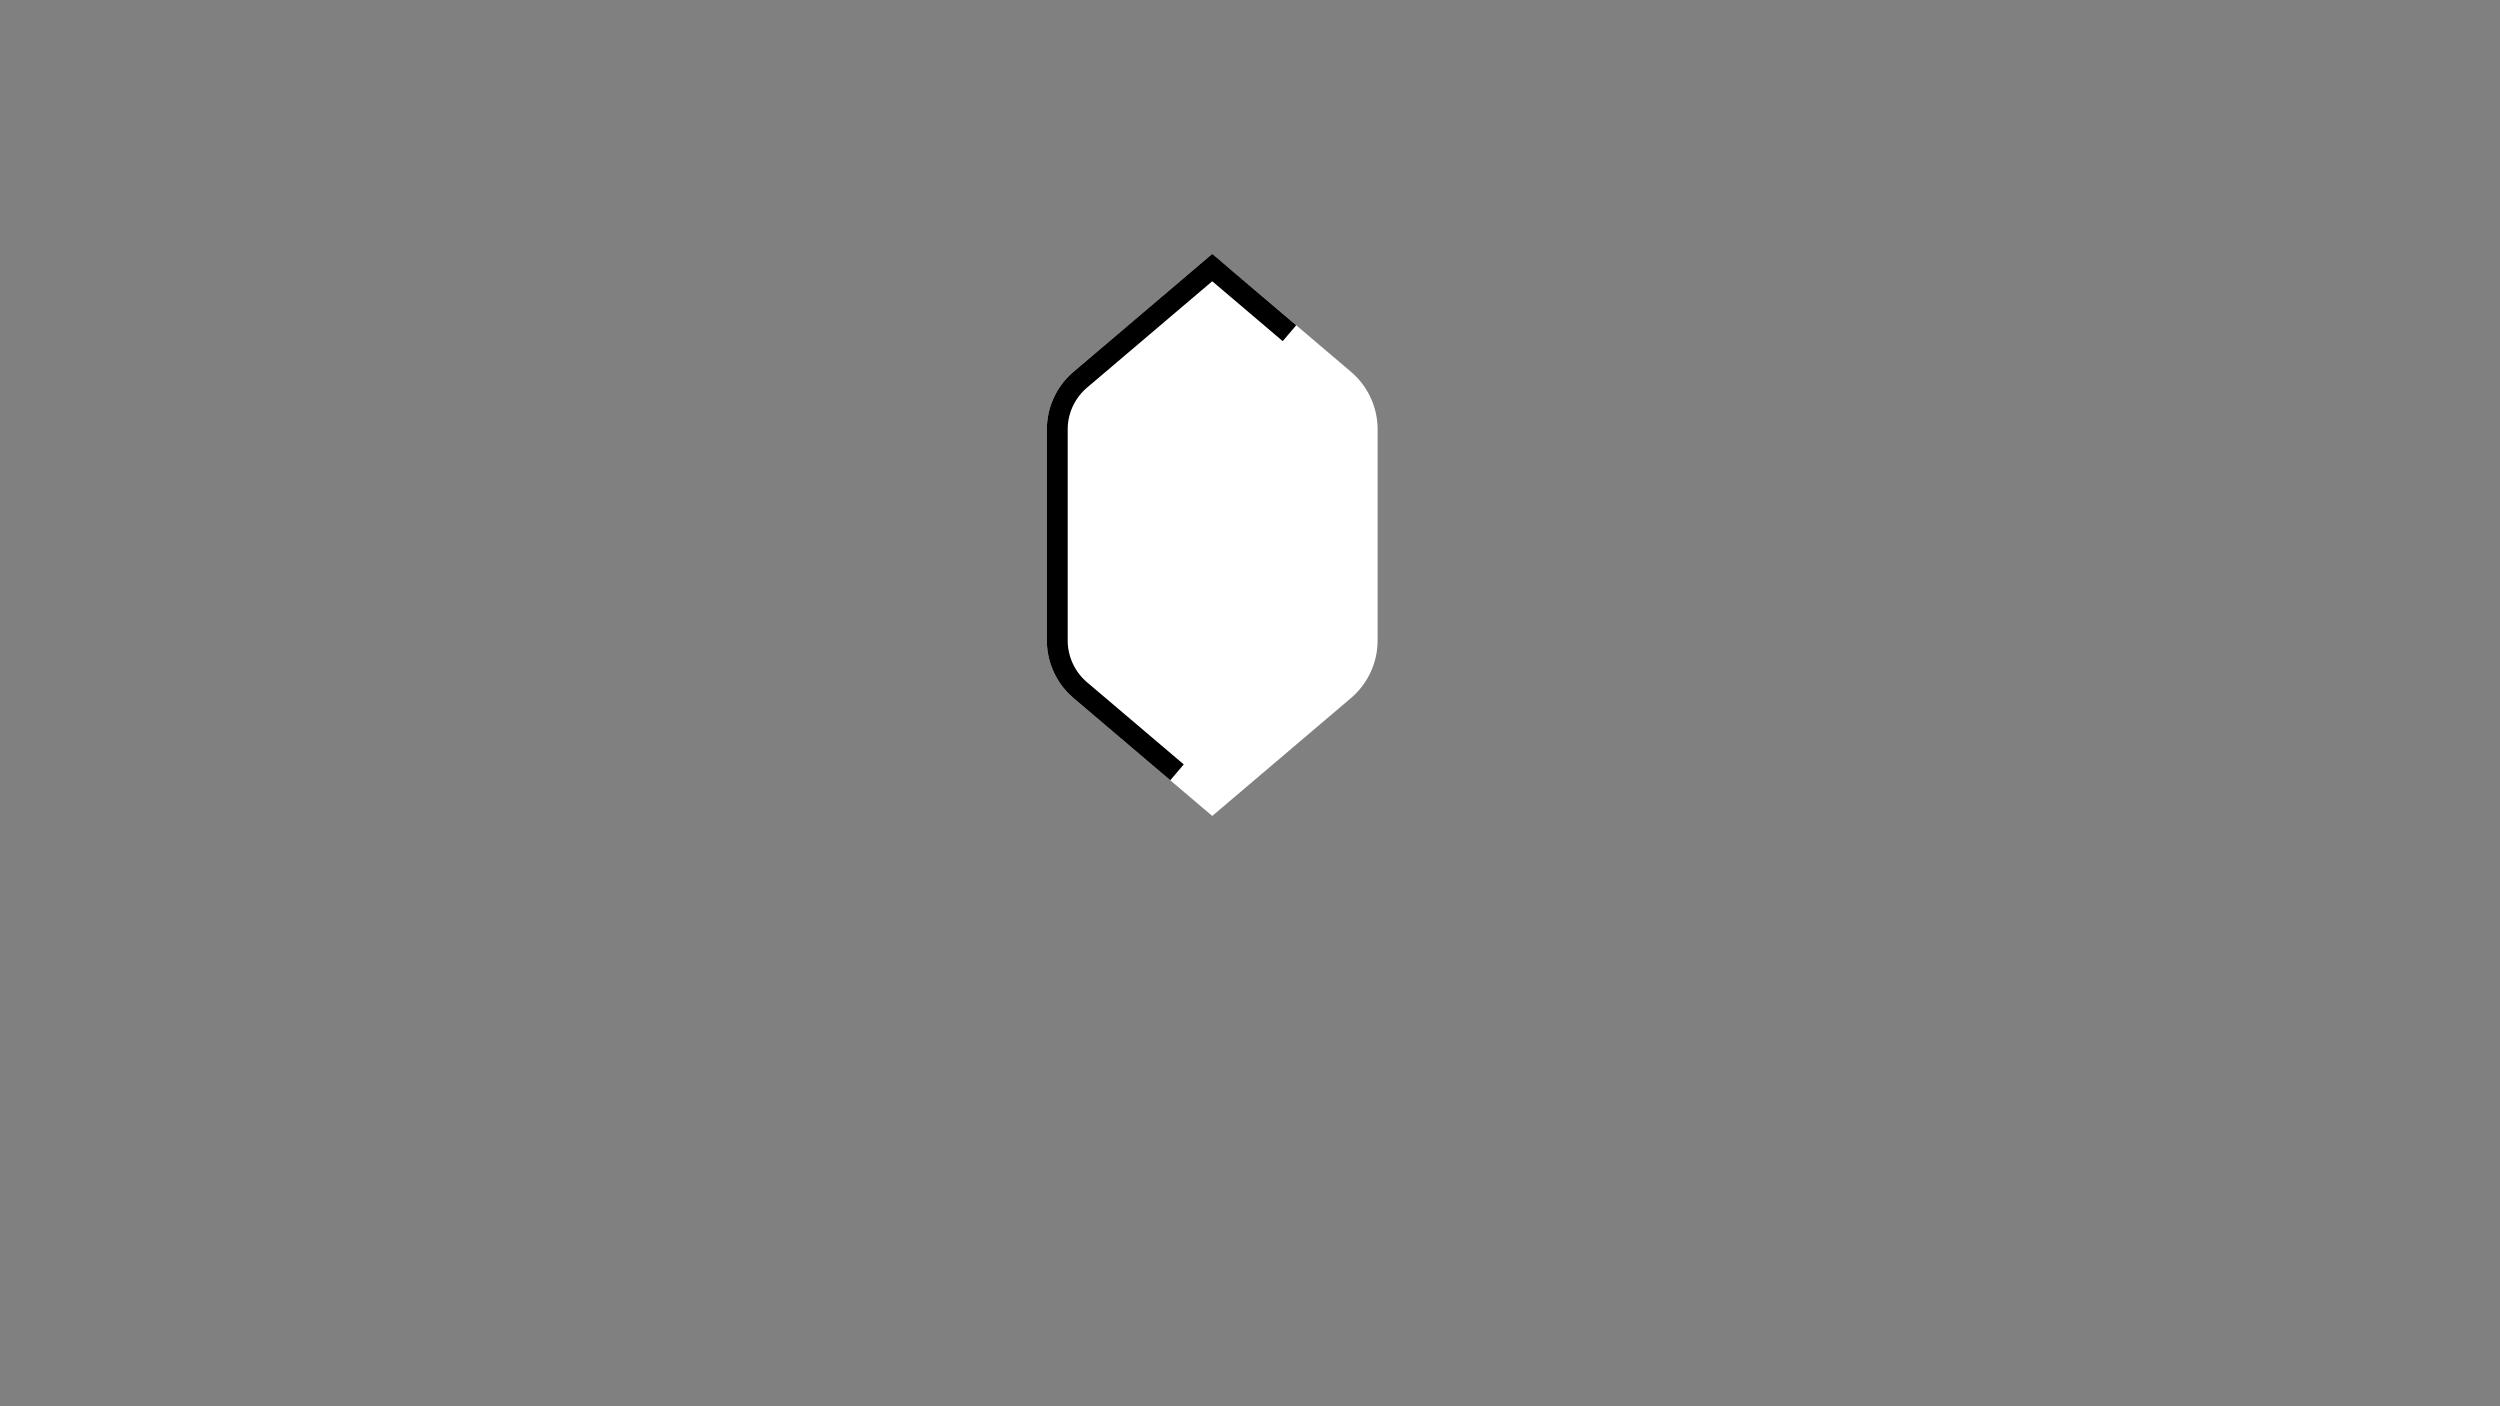 <svg id="Layer_1" data-name="Layer 1" xmlns="http://www.w3.org/2000/svg" viewBox="0 0 1920 1080"><rect x="0" y="0" width="1920" height="1080" fill="#808080" stroke="none"/><defs><style>.cls-1{fill:#fff;}</style></defs><path class="cls-1" d="M804,329.82v162a58.17,58.17,0,0,0,20.51,44.34L931,626.65l106.49-90.49A58.17,58.17,0,0,0,1058,491.82v-162a58.16,58.16,0,0,0-20.51-44.33L931,195,824.51,285.49A58.16,58.16,0,0,0,804,329.82Z"/><path d="M931,195l-4.58,3.89h0l-12.06,10.25h0l-17.05,14.49h0l-19.56,16.61h0L858.2,256.86h0l-17.05,14.49h0L829.08,281.6h0l-4.57,3.89h0A58.16,58.16,0,0,0,804,329.82v162a58.17,58.17,0,0,0,20.51,44.34l74.25,63.09,10.36-12.19L834.87,524A42.12,42.12,0,0,1,820,491.82v-162a42.1,42.1,0,0,1,14.87-32.14L931,216l54.13,46,10.36-12.19-48.6-41.3h0l0,0h0l-2.34-2,0,0,0,0,0,0,0,0-.05-.05-.14-.11h0L944,206h0l-.1-.09h0l-.58-.49h0l0,0,0,0,0,0h0l-.1-.09h0l0,0,0,0h0l0,0-.05,0,0,0h0l-.1-.08,0,0h0l0,0,0,0h0l0,0v0l0,0h0l-.06-.05v0l0,0h0l0,0-.5-.43h0l-.1-.09h0l-1.06-.91h0l-.1-.08v0l-.13-.1,0,0h0l-.06-.05h0l-.06-.05h0l0,0,0-.05-.1-.08h0l-.09-.08-.07-.06,0,0h0l0,0h0l0,0h0l-.13-.11h0l-.13-.11h0l-.12-.11h0l-.24-.21,0,0-.19-.15,0,0h0l-.08-.07-.06,0h0l-.12-.1h0l-.25-.21h0l-.24-.21h0l-.24-.2h0l0-.05h0l-.42-.35h0l-.23-.19h0l-.11-.09h0l-.11-.09,0,0-3.14-2.67h0L931,195Z"/></svg>